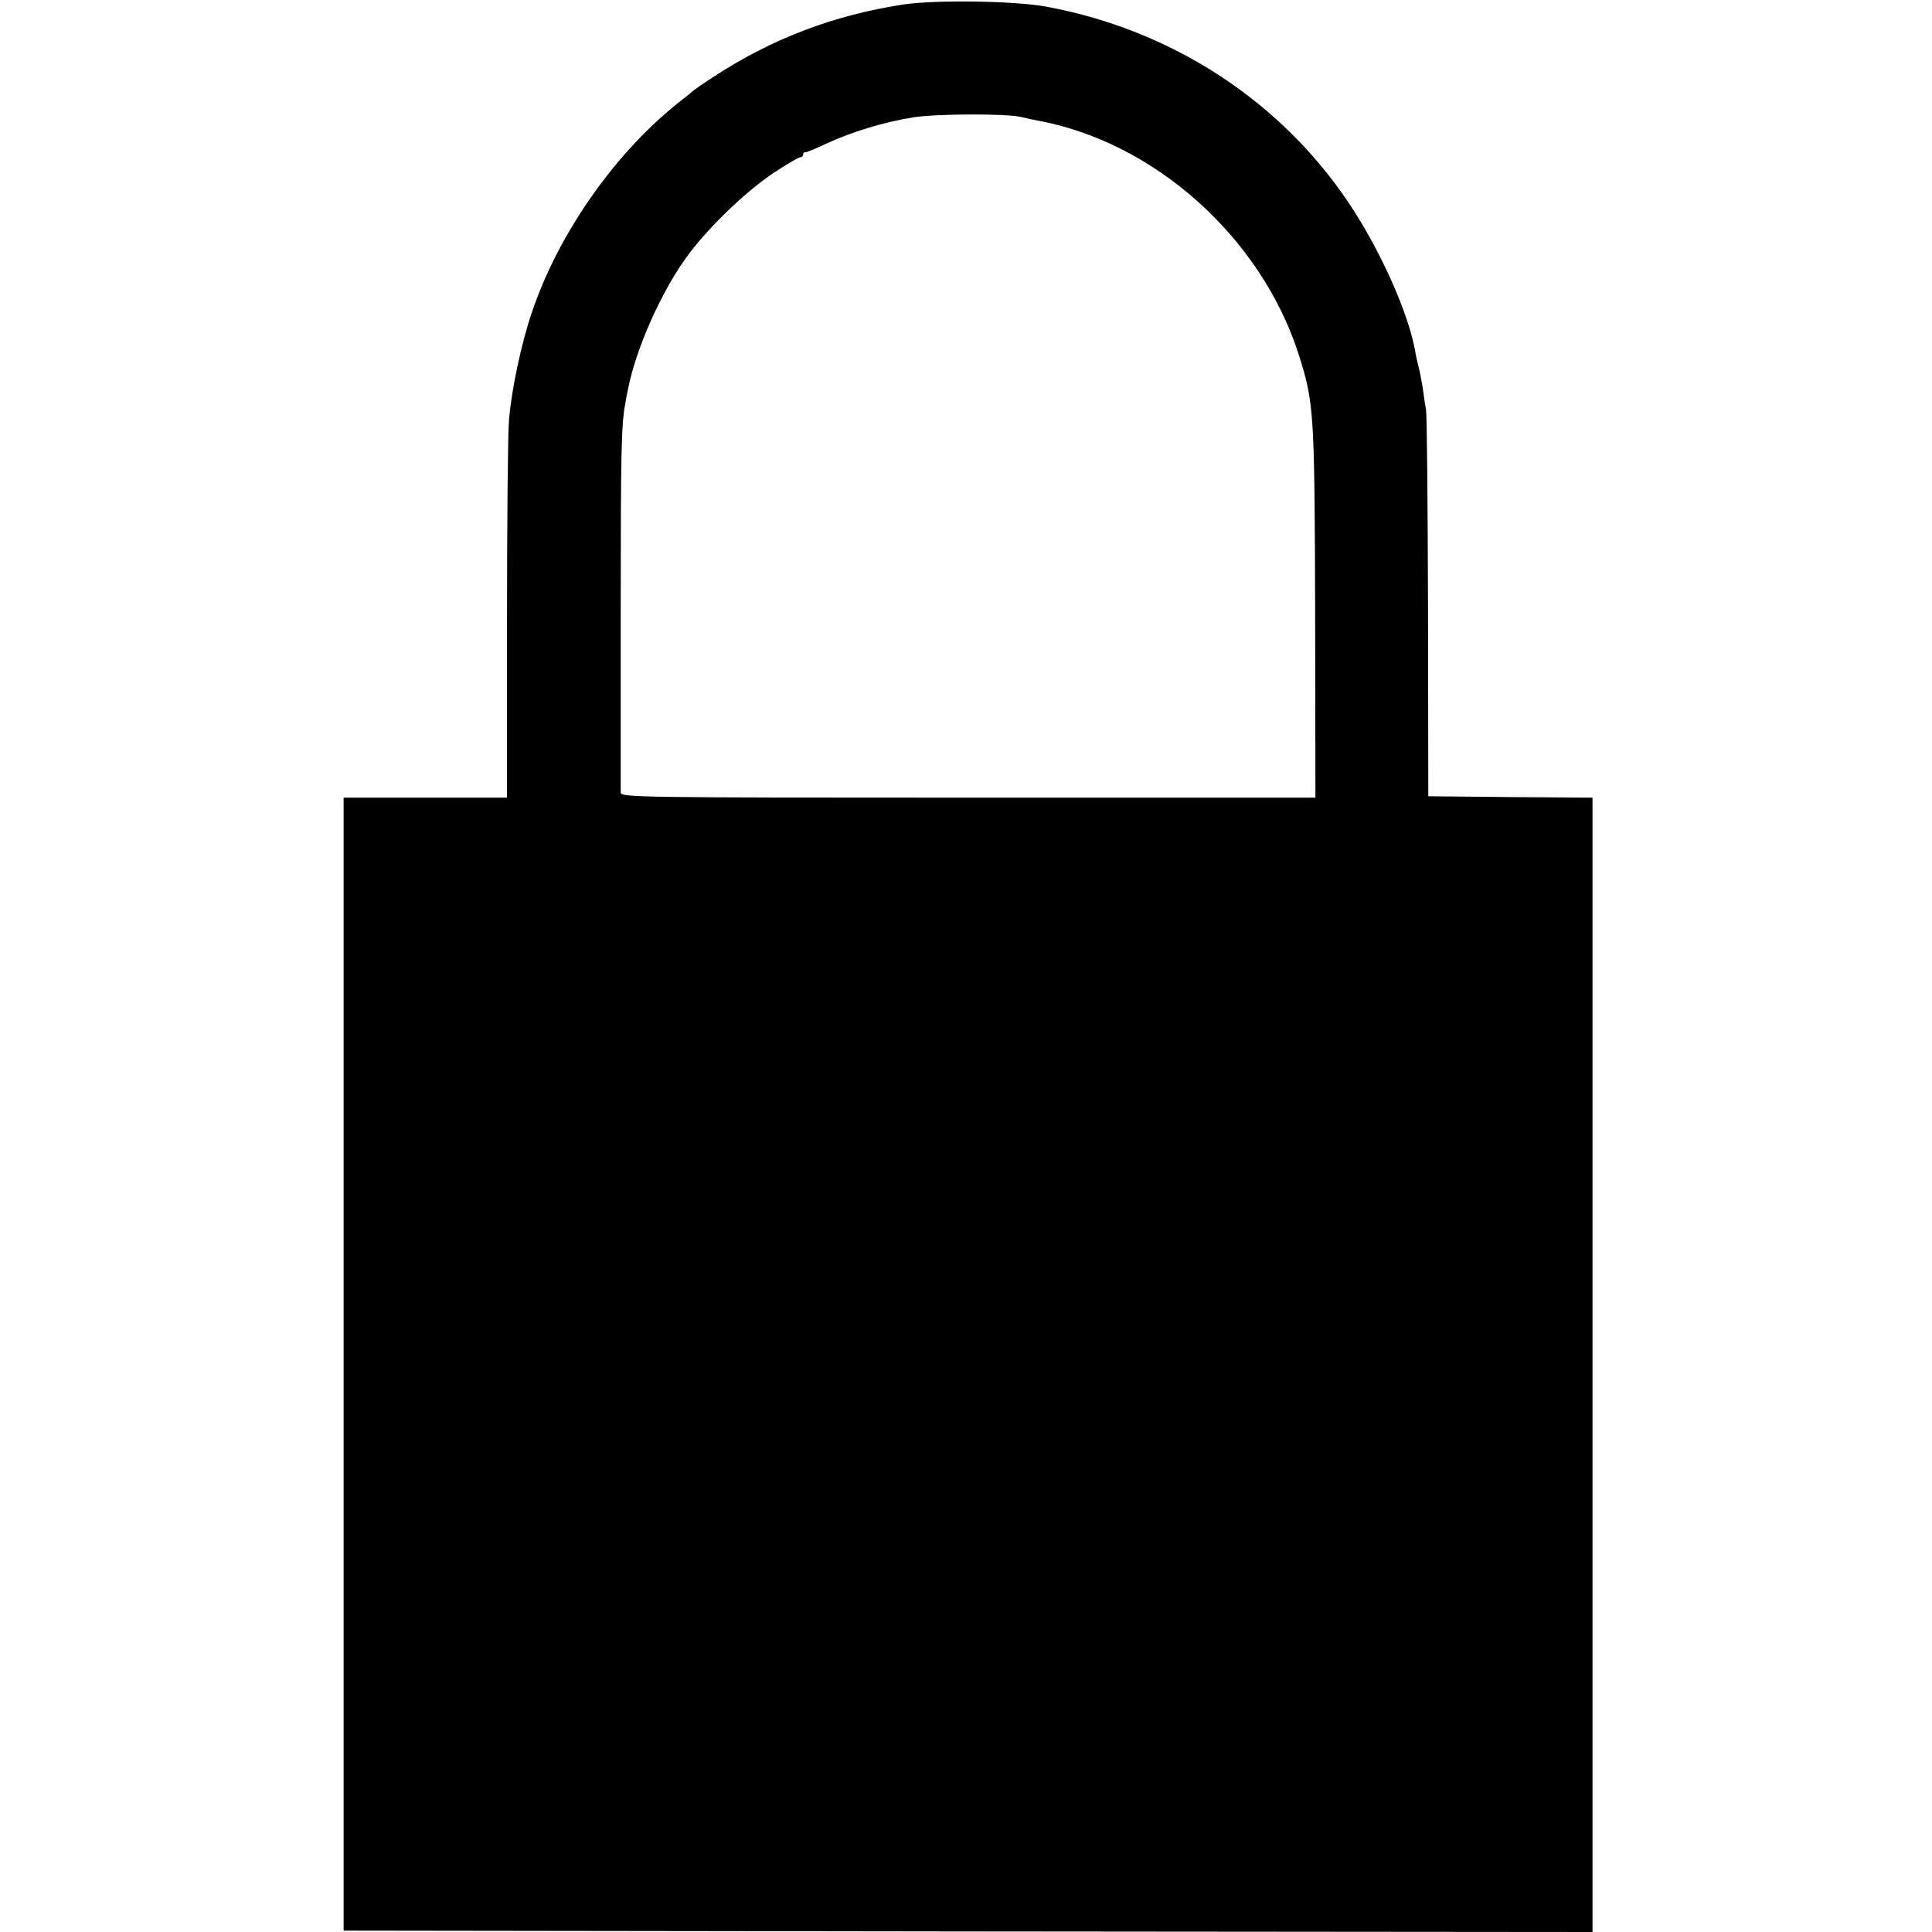 <?xml version="1.0" standalone="no"?>
<!DOCTYPE svg PUBLIC "-//W3C//DTD SVG 20010904//EN"
 "http://www.w3.org/TR/2001/REC-SVG-20010904/DTD/svg10.dtd">
<svg version="1.0" xmlns="http://www.w3.org/2000/svg"
 width="700pt" height="700pt" viewBox="0 0 700 700"
 preserveAspectRatio="xMidYMid meet">
<g transform="translate(0,700) scale(0.1,-0.1)"
fill="#000000" stroke="none">
<path d="M3275 6984 c-251 -38 -477 -123 -689 -262 -39 -25 -73 -49 -76 -52
-3 -3 -18 -16 -34 -28 -240 -184 -452 -484 -550 -777 -38 -112 -74 -283 -82
-390 -4 -49 -7 -377 -7 -727 l0 -638 -296 0 -296 0 0 -2053 0 -2052 2263 -3
2262 -2 0 2055 0 2055 -297 2 -298 3 -1 680 c-1 374 -4 697 -7 719 -4 21 -9
57 -12 80 -4 22 -10 57 -15 76 -5 19 -11 46 -13 60 -21 116 -96 297 -193 460
-244 411 -660 697 -1144 786 -113 21 -397 25 -515 8z m425 -408 c14 -3 39 -9
55 -12 425 -76 813 -422 950 -847 56 -177 58 -204 60 -934 l1 -673 -1258 0
c-1191 0 -1258 1 -1259 18 0 9 0 303 0 654 0 581 2 682 17 758 2 14 6 35 9 48
28 148 125 365 221 492 78 103 204 224 306 293 47 31 91 57 97 57 6 0 11 5 11
10 0 6 3 9 8 8 4 0 39 14 77 32 90 42 208 78 315 95 84 13 337 14 390 1z"/>
</g>
</svg>
